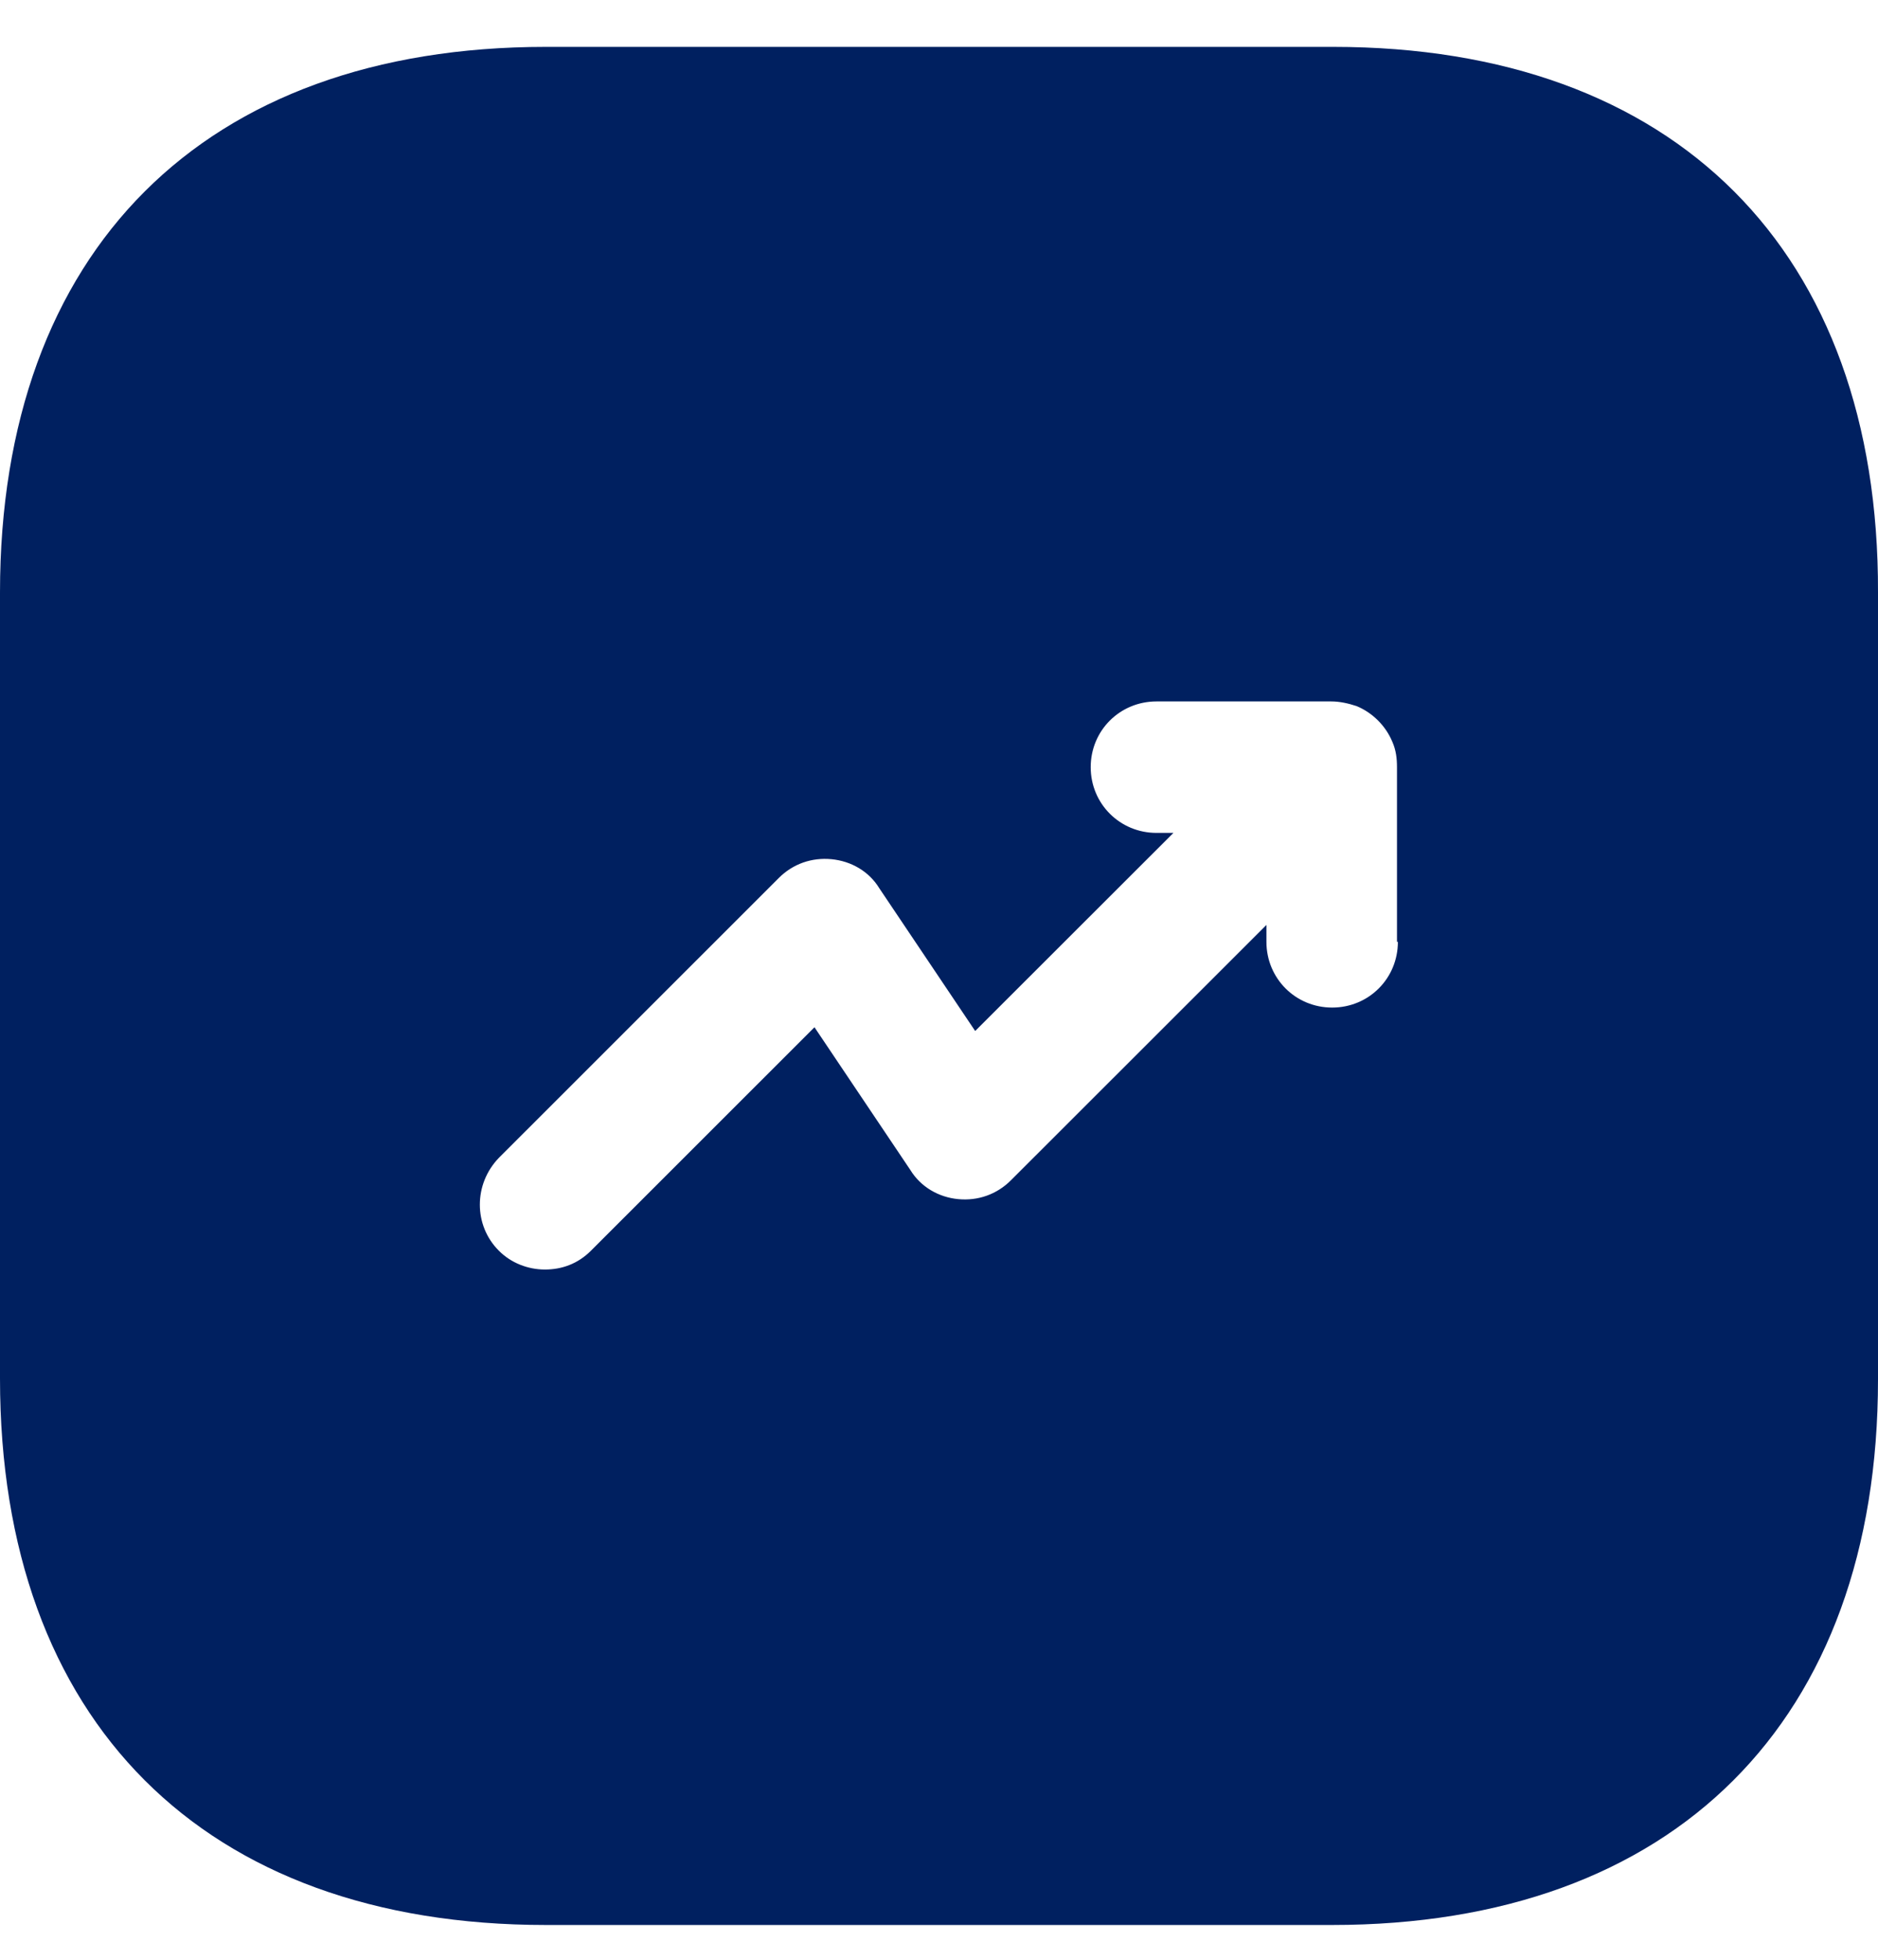 
<svg width="23" height="24" viewBox="0 0 23 24" fill="none" xmlns="http://www.w3.org/2000/svg">
<path d="M16.327 0.574H6.685C2.497 0.574 0 3.07 0 7.256V16.881C0 21.079 2.497 23.574 6.685 23.574H16.315C20.503 23.574 23 21.079 23 16.893V7.256C23.012 3.07 20.515 0.574 16.327 0.574ZM17.12 11.534C17.12 11.982 16.764 12.339 16.315 12.339C15.866 12.339 15.51 11.982 15.51 11.534V11.327L12.38 14.455C12.208 14.627 11.977 14.708 11.736 14.685C11.494 14.662 11.276 14.535 11.149 14.328L9.975 12.58L7.237 15.317C7.076 15.478 6.88 15.547 6.673 15.547C6.466 15.547 6.259 15.467 6.11 15.317C5.799 15.007 5.799 14.501 6.11 14.179L9.538 10.752C9.711 10.579 9.941 10.499 10.183 10.522C10.424 10.545 10.643 10.671 10.769 10.878L11.943 12.626L14.371 10.2H14.164C13.715 10.2 13.358 9.843 13.358 9.395C13.358 8.946 13.715 8.59 14.164 8.59H16.304C16.407 8.59 16.511 8.613 16.614 8.647C16.81 8.728 16.971 8.889 17.052 9.084C17.098 9.188 17.109 9.291 17.109 9.395V11.534H17.12Z" fill="#002060"/>
</svg>
